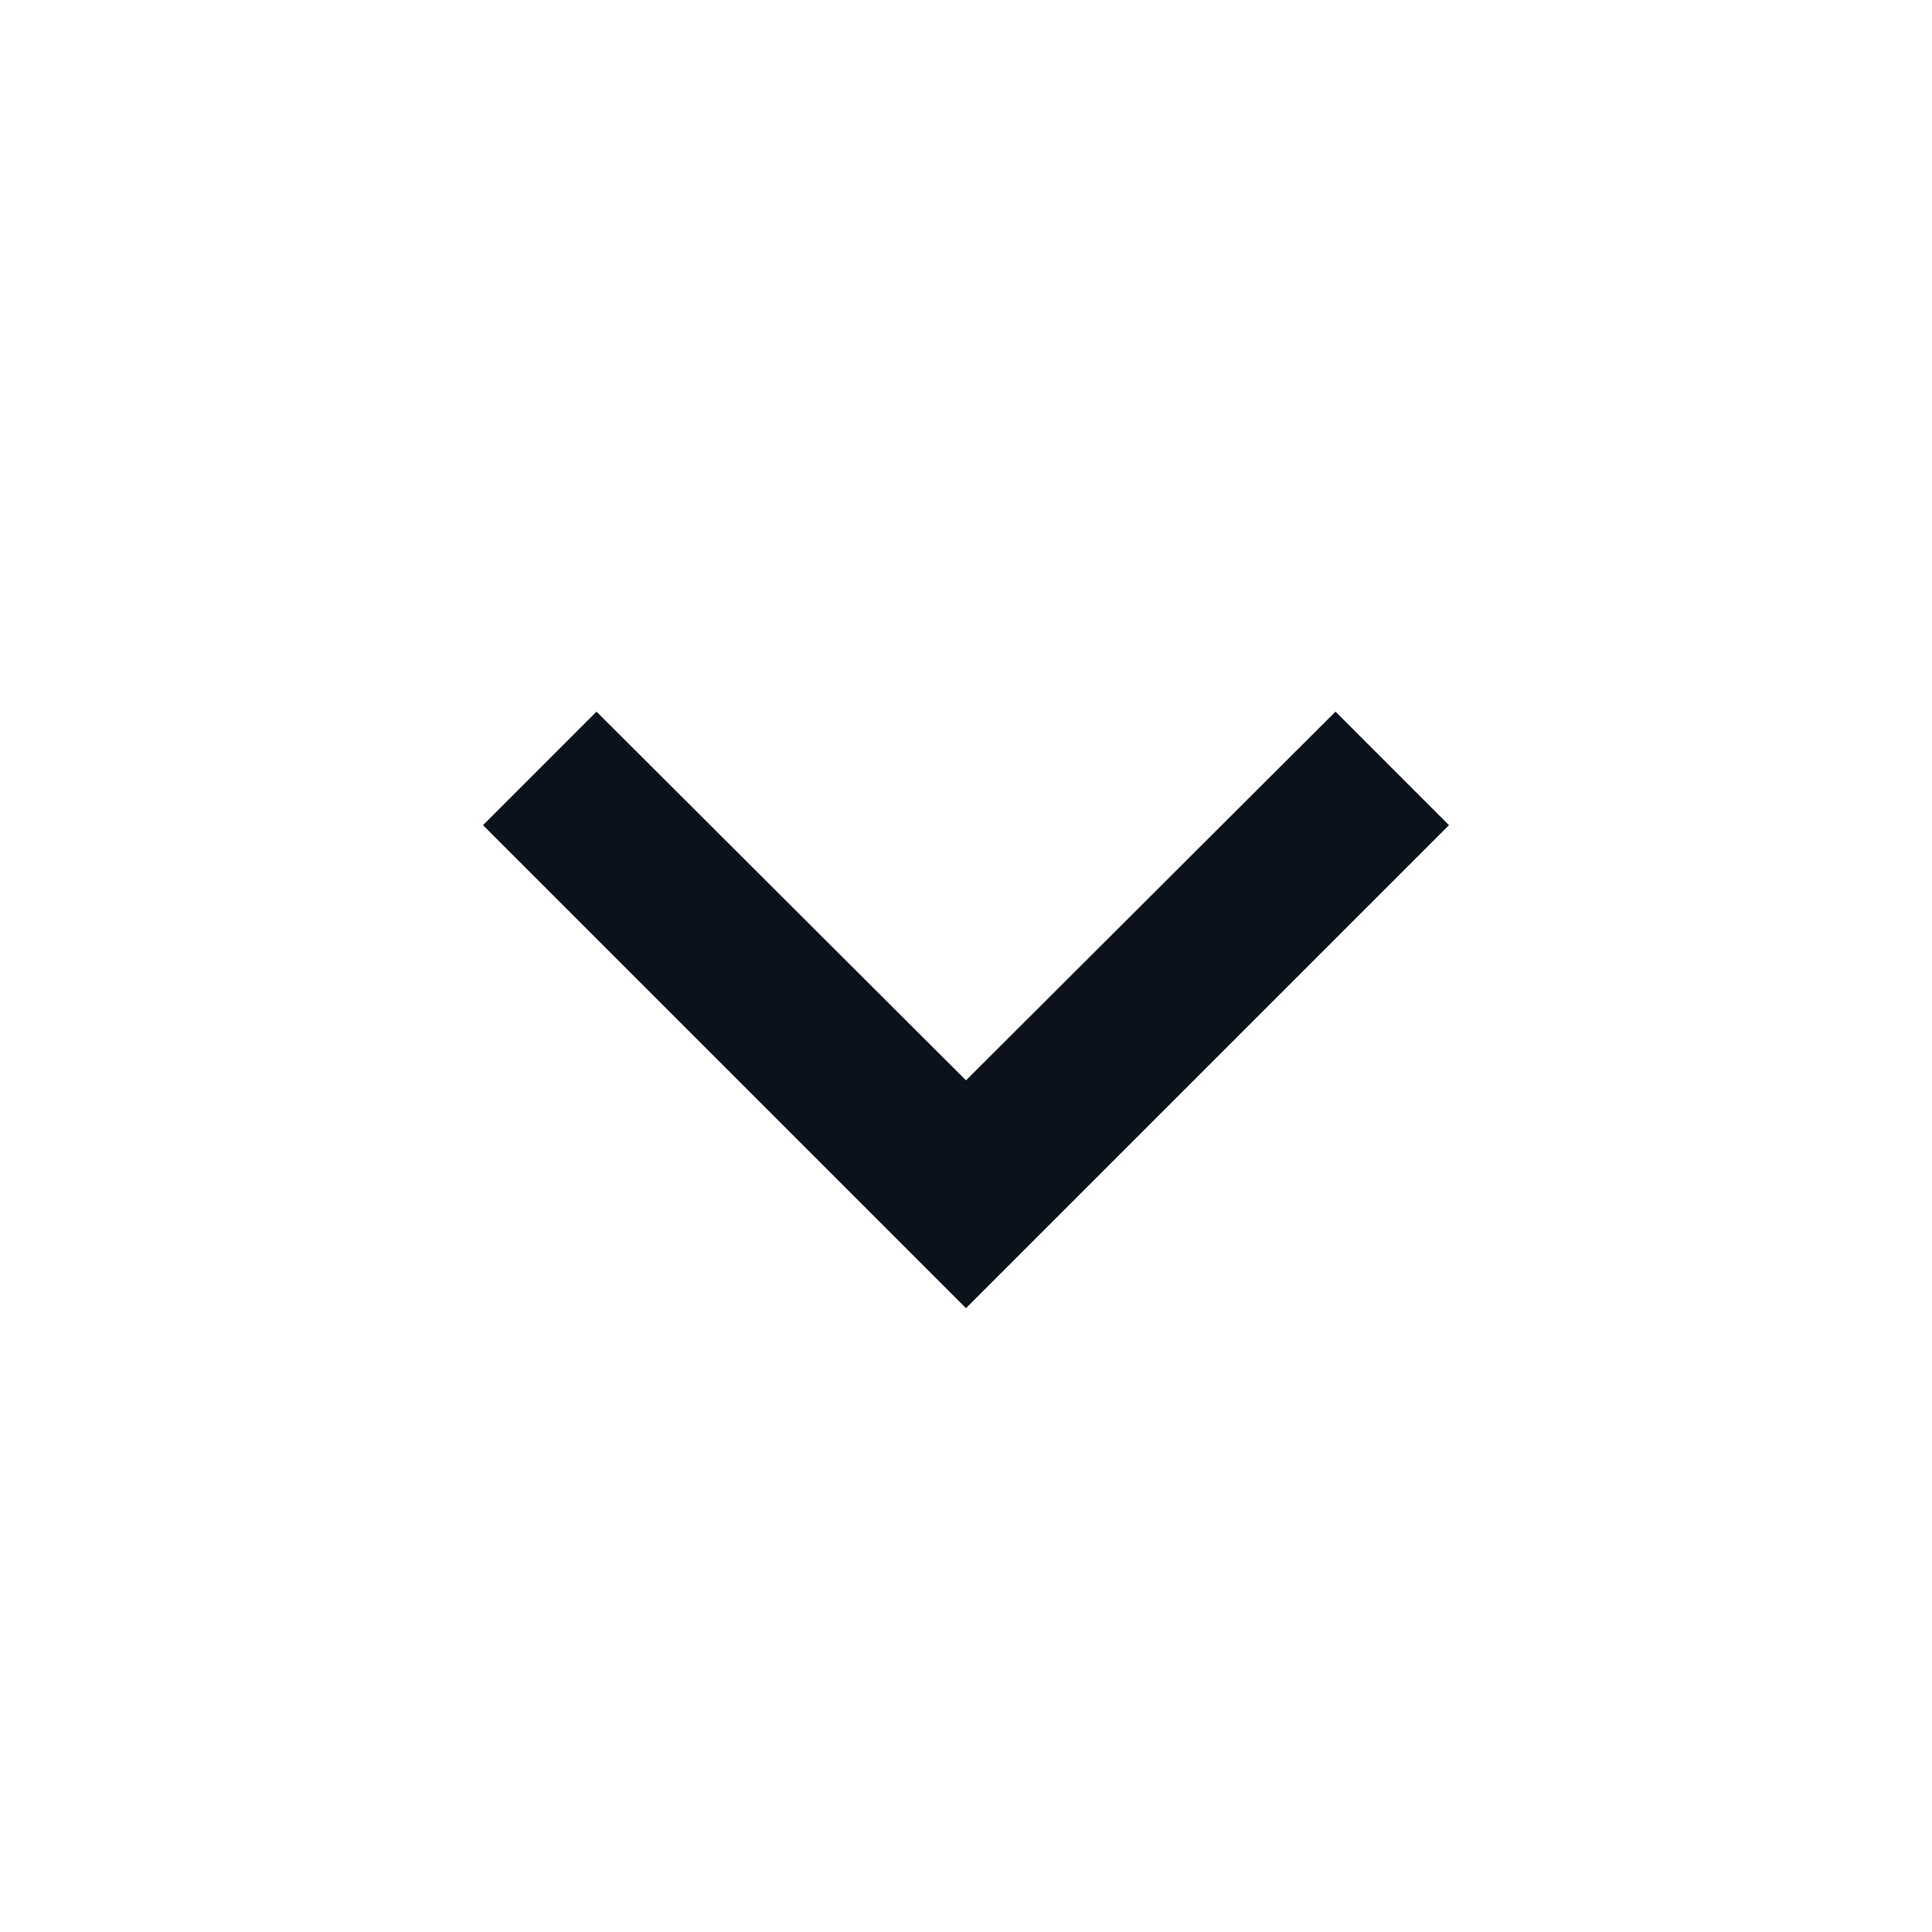 <svg width="44" height="44" viewBox="0 0 44 44" fill="none" xmlns="http://www.w3.org/2000/svg">
<path d="M30.415 16.207L22 24.604L13.585 16.207L11 18.793L22 29.793L33 18.793L30.415 16.207Z" fill="#0B121B"/>
</svg>
